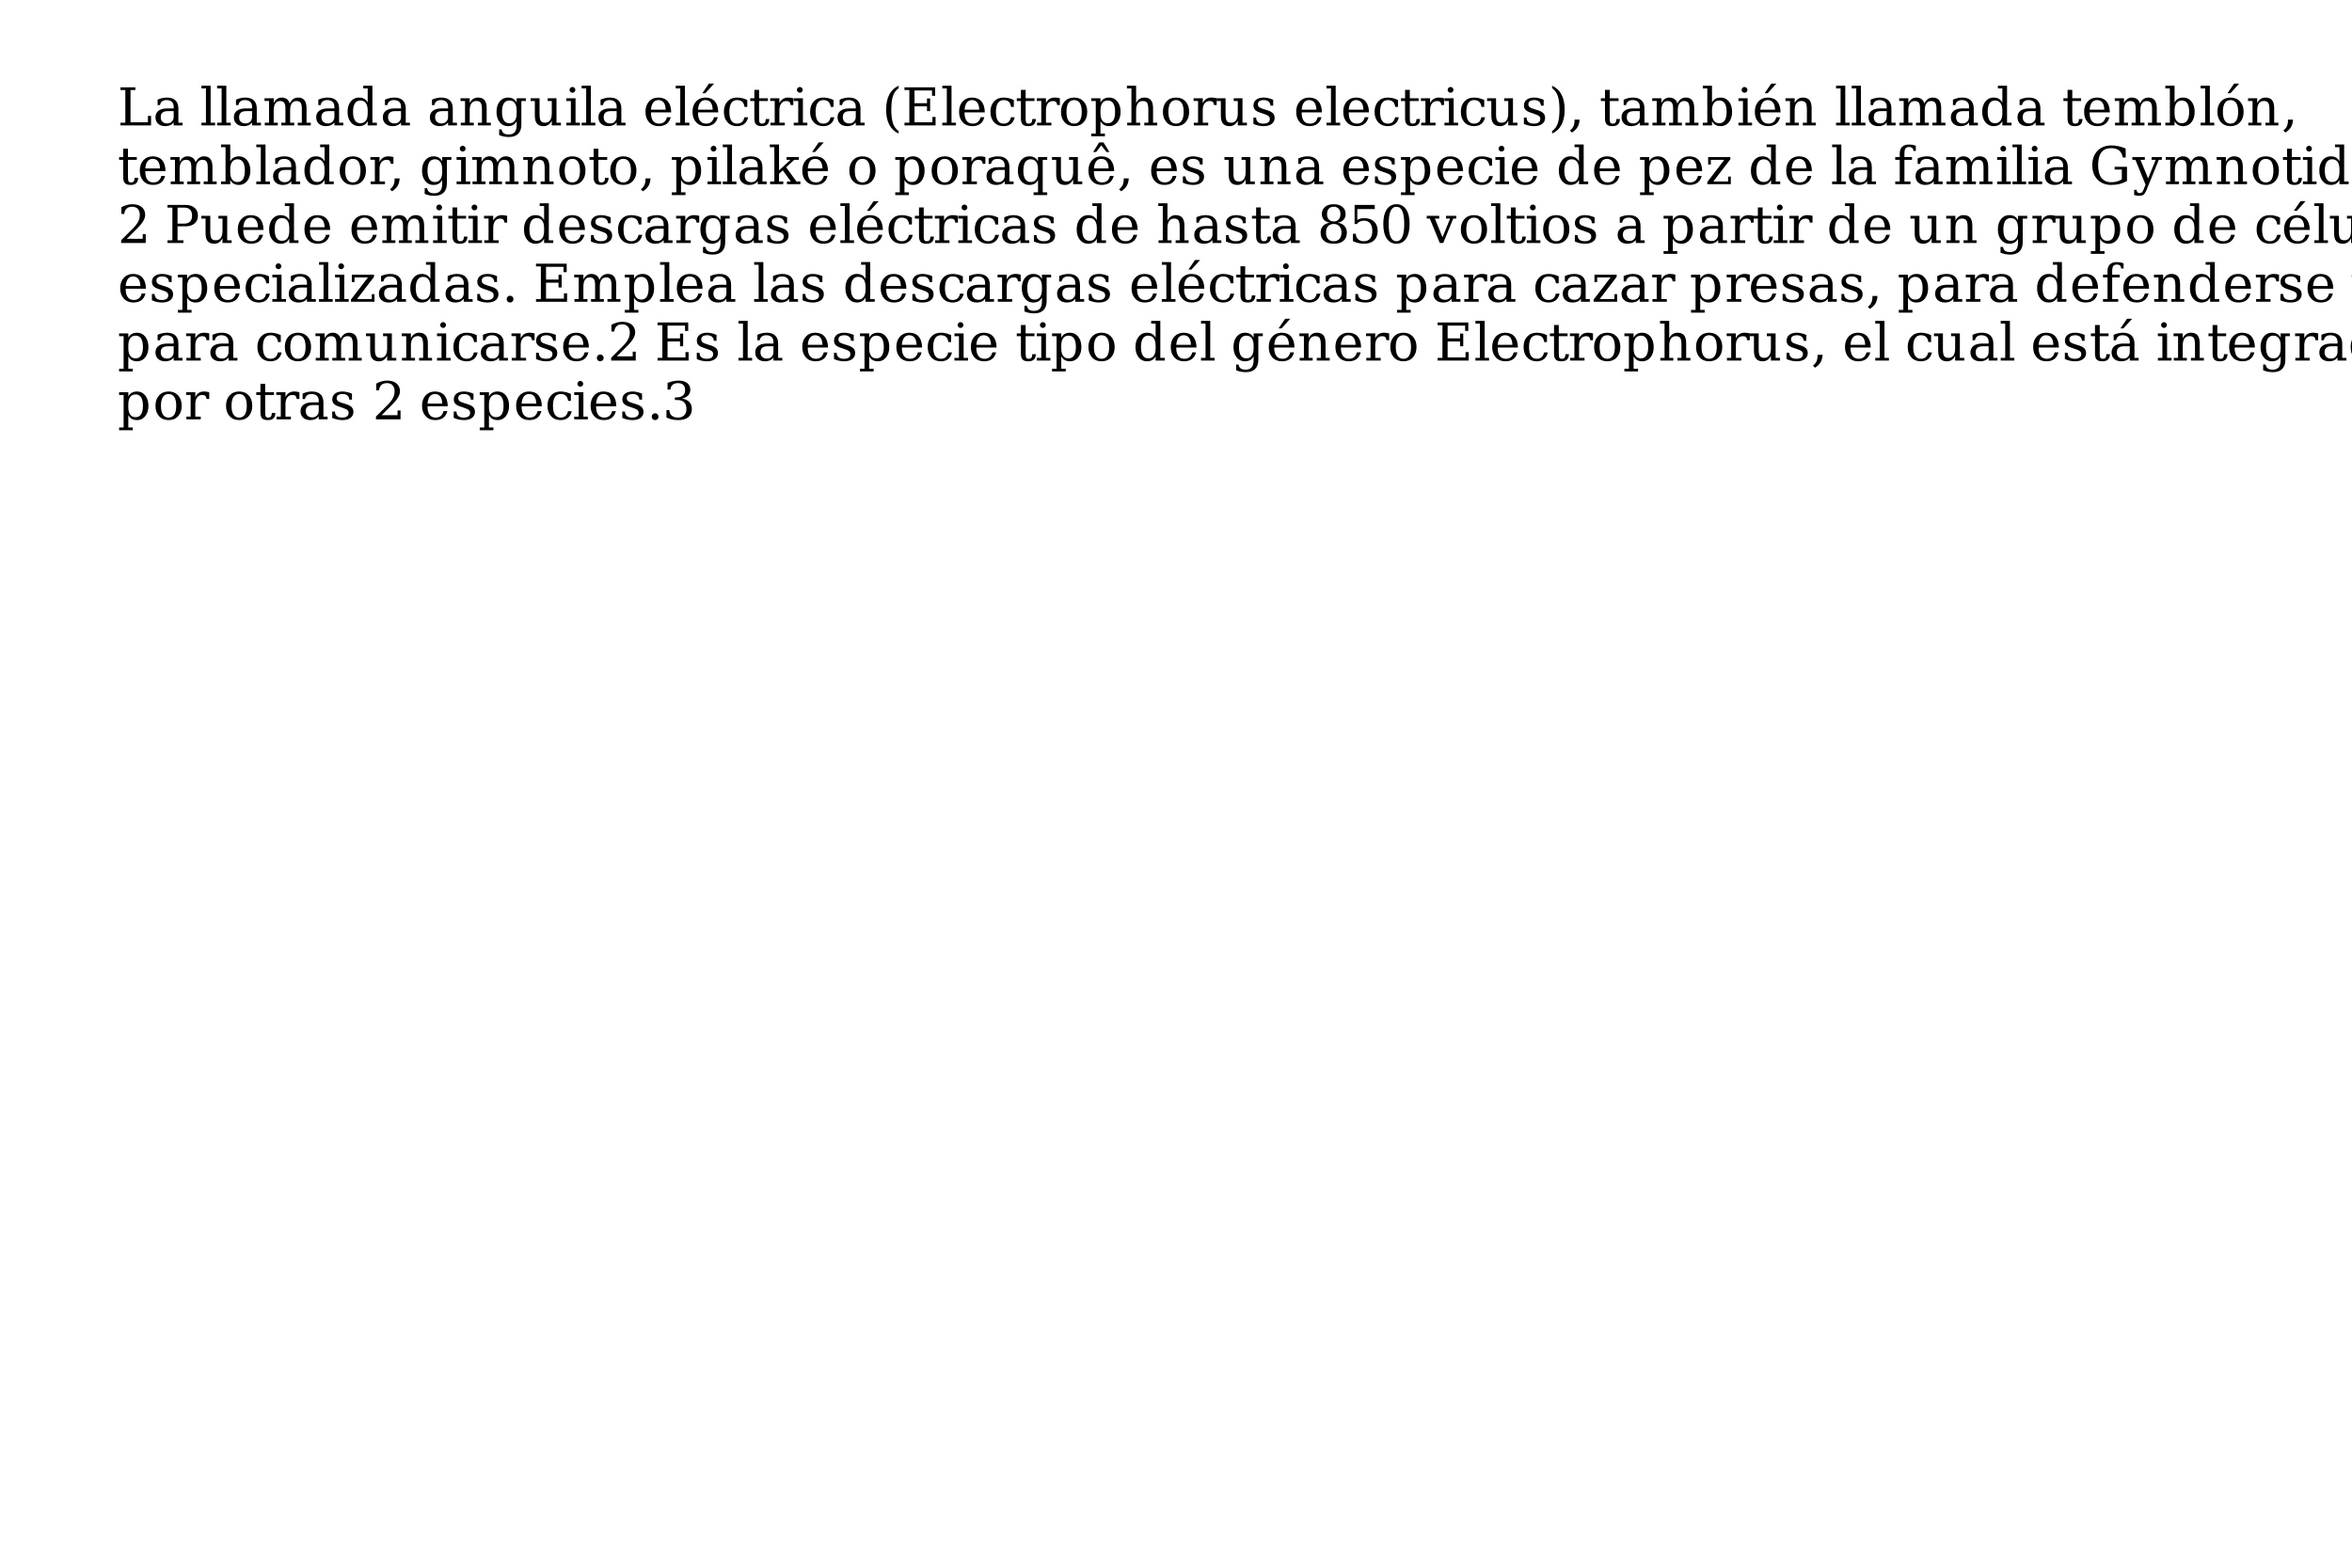 <?xml version="1.0" encoding="UTF-8"?>
<svg xmlns="http://www.w3.org/2000/svg" xmlns:xlink="http://www.w3.org/1999/xlink" width="600pt" height="400pt" viewBox="0 0 600 400" version="1.1">
<defs>
<g>
<symbol overflow="visible" id="glyph0-0">
<path style="stroke:none;" d="M 0.664 2.355 L 0.664 -9.402 L 7.332 -9.402 L 7.332 2.355 Z M 1.414 1.613 L 6.59 1.613 L 6.59 -8.652 L 1.414 -8.652 Z "/>
</symbol>
<symbol overflow="visible" id="glyph0-1">
<path style="stroke:none;" d="M 0.734 0 L 0.734 -0.691 L 1.973 -0.691 L 1.973 -9.023 L 0.734 -9.023 L 0.734 -9.719 L 4.531 -9.719 L 4.531 -9.023 L 3.293 -9.023 L 3.293 -0.801 L 7.734 -0.801 L 7.734 -2.43 L 8.535 -2.43 L 8.535 0 Z "/>
</symbol>
<symbol overflow="visible" id="glyph0-2">
<path style="stroke:none;" d="M 5.305 -2.176 L 5.305 -3.641 L 3.762 -3.641 C 3.168 -3.637 2.723 -3.508 2.434 -3.254 C 2.141 -2.996 1.996 -2.605 2 -2.078 C 1.996 -1.594 2.145 -1.211 2.441 -0.93 C 2.734 -0.645 3.133 -0.504 3.641 -0.508 C 4.133 -0.504 4.535 -0.656 4.844 -0.969 C 5.148 -1.273 5.301 -1.676 5.305 -2.176 Z M 6.504 -4.324 L 6.504 -0.691 L 7.57 -0.691 L 7.57 0 L 5.305 0 L 5.305 -0.75 C 5.039 -0.426 4.734 -0.188 4.387 -0.039 C 4.039 0.113 3.633 0.188 3.172 0.188 C 2.398 0.188 1.789 -0.016 1.34 -0.422 C 0.887 -0.828 0.66 -1.379 0.664 -2.078 C 0.66 -2.793 0.918 -3.348 1.438 -3.742 C 1.953 -4.137 2.684 -4.336 3.625 -4.336 L 5.305 -4.336 L 5.305 -4.812 C 5.301 -5.332 5.141 -5.738 4.824 -6.031 C 4.504 -6.316 4.059 -6.461 3.484 -6.465 C 3.004 -6.461 2.625 -6.352 2.344 -6.137 C 2.062 -5.918 1.887 -5.598 1.816 -5.176 L 1.199 -5.176 L 1.199 -6.574 C 1.613 -6.754 2.016 -6.887 2.41 -6.977 C 2.801 -7.062 3.188 -7.105 3.562 -7.109 C 4.52 -7.105 5.246 -6.867 5.75 -6.395 C 6.25 -5.918 6.504 -5.23 6.504 -4.324 Z "/>
</symbol>
<symbol overflow="visible" id="glyph0-3">
<path style="stroke:none;" d=""/>
</symbol>
<symbol overflow="visible" id="glyph0-4">
<path style="stroke:none;" d="M 2.734 -0.691 L 3.867 -0.691 L 3.867 0 L 0.383 0 L 0.383 -0.691 L 1.535 -0.691 L 1.535 -9.441 L 0.383 -9.441 L 0.383 -10.129 L 2.734 -10.129 Z "/>
</symbol>
<symbol overflow="visible" id="glyph0-5">
<path style="stroke:none;" d="M 6.906 -5.574 C 7.137 -6.078 7.43 -6.461 7.789 -6.723 C 8.145 -6.977 8.562 -7.105 9.043 -7.109 C 9.762 -7.105 10.305 -6.883 10.664 -6.434 C 11.02 -5.984 11.195 -5.305 11.199 -4.402 L 11.199 -0.691 L 12.277 -0.691 L 12.277 0 L 8.957 0 L 8.957 -0.691 L 10 -0.691 L 10 -4.266 C 9.996 -4.969 9.891 -5.469 9.688 -5.773 C 9.477 -6.07 9.133 -6.223 8.652 -6.223 C 8.117 -6.223 7.711 -6.02 7.43 -5.617 C 7.148 -5.211 7.008 -4.625 7.012 -3.855 L 7.012 -0.691 L 8.055 -0.691 L 8.055 0 L 4.773 0 L 4.773 -0.691 L 5.812 -0.691 L 5.812 -4.309 C 5.812 -4.996 5.707 -5.488 5.5 -5.781 C 5.289 -6.074 4.945 -6.223 4.465 -6.223 C 3.93 -6.223 3.52 -6.02 3.242 -5.617 C 2.961 -5.211 2.824 -4.625 2.824 -3.855 L 2.824 -0.691 L 3.867 -0.691 L 3.867 0 L 0.547 0 L 0.547 -0.691 L 1.629 -0.691 L 1.629 -6.238 L 0.48 -6.238 L 0.48 -6.922 L 2.824 -6.922 L 2.824 -5.691 C 3.043 -6.145 3.324 -6.496 3.672 -6.742 C 4.012 -6.984 4.398 -7.105 4.836 -7.109 C 5.371 -7.105 5.82 -6.973 6.184 -6.707 C 6.543 -6.438 6.785 -6.059 6.906 -5.574 Z "/>
</symbol>
<symbol overflow="visible" id="glyph0-6">
<path style="stroke:none;" d="M 7 -0.691 L 8.145 -0.691 L 8.145 0 L 5.801 0 L 5.801 -1.082 C 5.566 -0.645 5.266 -0.324 4.906 -0.121 C 4.539 0.086 4.094 0.188 3.562 0.188 C 2.711 0.188 2.012 -0.148 1.473 -0.824 C 0.93 -1.496 0.66 -2.375 0.664 -3.465 C 0.66 -4.543 0.93 -5.422 1.469 -6.098 C 2.004 -6.77 2.703 -7.105 3.562 -7.109 C 4.094 -7.105 4.539 -7.004 4.906 -6.801 C 5.266 -6.594 5.566 -6.273 5.801 -5.84 L 5.801 -9.441 L 4.668 -9.441 L 4.668 -10.129 L 7 -10.129 Z M 5.801 -3.117 L 5.801 -3.801 C 5.801 -4.629 5.641 -5.262 5.32 -5.703 C 5 -6.137 4.535 -6.355 3.934 -6.359 C 3.312 -6.355 2.848 -6.113 2.535 -5.629 C 2.219 -5.141 2.062 -4.418 2.062 -3.465 C 2.062 -2.504 2.219 -1.781 2.535 -1.293 C 2.848 -0.801 3.312 -0.555 3.934 -0.559 C 4.535 -0.555 5 -0.773 5.32 -1.211 C 5.641 -1.645 5.801 -2.281 5.801 -3.117 Z "/>
</symbol>
<symbol overflow="visible" id="glyph0-7">
<path style="stroke:none;" d="M 0.547 0 L 0.547 -0.691 L 1.629 -0.691 L 1.629 -6.223 L 0.48 -6.223 L 0.48 -6.922 L 2.824 -6.922 L 2.824 -5.691 C 3.043 -6.156 3.328 -6.512 3.688 -6.75 C 4.039 -6.988 4.453 -7.105 4.922 -7.109 C 5.684 -7.105 6.242 -6.887 6.605 -6.449 C 6.965 -6.008 7.148 -5.324 7.148 -4.402 L 7.148 -0.691 L 8.215 -0.691 L 8.215 0 L 4.91 0 L 4.91 -0.691 L 5.945 -0.691 L 5.945 -4.023 C 5.941 -4.867 5.836 -5.449 5.633 -5.766 C 5.422 -6.078 5.055 -6.234 4.531 -6.238 C 3.973 -6.234 3.551 -6.031 3.262 -5.629 C 2.969 -5.219 2.824 -4.629 2.824 -3.855 L 2.824 -0.691 L 3.867 -0.691 L 3.867 0 Z "/>
</symbol>
<symbol overflow="visible" id="glyph0-8">
<path style="stroke:none;" d="M 7 -6.223 L 7 -0.148 C 6.996 0.844 6.723 1.605 6.18 2.148 C 5.629 2.688 4.848 2.957 3.84 2.961 C 3.379 2.957 2.945 2.918 2.531 2.836 C 2.113 2.754 1.715 2.629 1.336 2.469 L 1.336 1.016 L 1.961 1.016 C 2.035 1.461 2.219 1.793 2.512 2.004 C 2.801 2.211 3.219 2.312 3.762 2.316 C 4.465 2.312 4.98 2.113 5.309 1.719 C 5.637 1.32 5.801 0.703 5.801 -0.148 L 5.801 -1.082 C 5.566 -0.645 5.266 -0.324 4.906 -0.121 C 4.539 0.086 4.094 0.188 3.562 0.188 C 2.711 0.188 2.012 -0.148 1.473 -0.824 C 0.93 -1.496 0.66 -2.375 0.664 -3.465 C 0.66 -4.543 0.93 -5.422 1.469 -6.098 C 2.004 -6.77 2.703 -7.105 3.562 -7.109 C 4.094 -7.105 4.539 -7.004 4.906 -6.801 C 5.266 -6.594 5.566 -6.273 5.801 -5.84 L 5.801 -6.922 L 8.145 -6.922 L 8.145 -6.223 Z M 5.801 -3.801 C 5.801 -4.629 5.641 -5.262 5.32 -5.703 C 5 -6.137 4.535 -6.355 3.934 -6.359 C 3.312 -6.355 2.848 -6.113 2.535 -5.629 C 2.219 -5.141 2.062 -4.418 2.062 -3.465 C 2.062 -2.504 2.219 -1.781 2.535 -1.293 C 2.848 -0.801 3.312 -0.555 3.934 -0.559 C 4.535 -0.555 5 -0.773 5.32 -1.211 C 5.641 -1.645 5.801 -2.281 5.801 -3.117 Z "/>
</symbol>
<symbol overflow="visible" id="glyph0-9">
<path style="stroke:none;" d="M 4.719 -6.922 L 6.961 -6.922 L 6.961 -0.691 L 8.094 -0.691 L 8.094 0 L 5.762 0 L 5.762 -1.223 C 5.535 -0.762 5.25 -0.41 4.902 -0.172 C 4.547 0.07 4.141 0.188 3.68 0.188 C 2.91 0.188 2.344 -0.027 1.98 -0.465 C 1.617 -0.898 1.434 -1.586 1.438 -2.52 L 1.438 -6.223 L 0.359 -6.223 L 0.359 -6.922 L 2.645 -6.922 L 2.645 -2.891 C 2.641 -2.047 2.746 -1.473 2.953 -1.16 C 3.156 -0.848 3.523 -0.691 4.055 -0.691 C 4.609 -0.691 5.031 -0.895 5.324 -1.301 C 5.613 -1.707 5.758 -2.297 5.762 -3.078 L 5.762 -6.223 L 4.719 -6.223 Z "/>
</symbol>
<symbol overflow="visible" id="glyph0-10">
<path style="stroke:none;" d="M 1.297 -9.07 C 1.293 -9.266 1.367 -9.438 1.512 -9.59 C 1.656 -9.734 1.832 -9.809 2.039 -9.812 C 2.234 -9.809 2.406 -9.734 2.555 -9.59 C 2.699 -9.438 2.77 -9.266 2.773 -9.07 C 2.77 -8.863 2.699 -8.688 2.559 -8.547 C 2.414 -8.402 2.242 -8.332 2.039 -8.332 C 1.832 -8.332 1.656 -8.402 1.512 -8.547 C 1.367 -8.688 1.293 -8.863 1.297 -9.07 Z M 2.824 -0.691 L 3.957 -0.691 L 3.957 0 L 0.48 0 L 0.48 -0.691 L 1.629 -0.691 L 1.629 -6.223 L 0.48 -6.223 L 0.48 -6.922 L 2.824 -6.922 Z "/>
</symbol>
<symbol overflow="visible" id="glyph0-11">
<path style="stroke:none;" d="M 7.227 -3.332 L 2.062 -3.332 L 2.062 -3.281 C 2.062 -2.348 2.238 -1.641 2.59 -1.168 C 2.941 -0.691 3.461 -0.457 4.148 -0.457 C 4.672 -0.457 5.102 -0.594 5.438 -0.867 C 5.773 -1.141 6.008 -1.551 6.145 -2.098 L 7.109 -2.098 C 6.914 -1.336 6.562 -0.762 6.051 -0.383 C 5.535 0 4.859 0.188 4.023 0.188 C 3.012 0.188 2.199 -0.145 1.586 -0.809 C 0.969 -1.473 0.66 -2.355 0.664 -3.465 C 0.66 -4.555 0.961 -5.438 1.566 -6.105 C 2.168 -6.773 2.961 -7.105 3.945 -7.109 C 4.988 -7.105 5.793 -6.785 6.355 -6.141 C 6.914 -5.496 7.203 -4.559 7.227 -3.332 Z M 5.812 -4.023 C 5.785 -4.828 5.613 -5.438 5.301 -5.848 C 4.984 -6.258 4.531 -6.461 3.945 -6.465 C 3.391 -6.461 2.957 -6.254 2.641 -5.844 C 2.324 -5.43 2.133 -4.824 2.062 -4.023 Z "/>
</symbol>
<symbol overflow="visible" id="glyph0-12">
<path style="stroke:none;" d="M 7.227 -3.332 L 2.062 -3.332 L 2.062 -3.281 C 2.062 -2.348 2.238 -1.641 2.59 -1.168 C 2.941 -0.691 3.461 -0.457 4.148 -0.457 C 4.672 -0.457 5.102 -0.594 5.438 -0.867 C 5.773 -1.141 6.008 -1.551 6.145 -2.098 L 7.109 -2.098 C 6.914 -1.336 6.562 -0.762 6.051 -0.383 C 5.535 0 4.859 0.188 4.023 0.188 C 3.012 0.188 2.199 -0.145 1.586 -0.809 C 0.969 -1.473 0.66 -2.355 0.664 -3.465 C 0.66 -4.555 0.961 -5.438 1.566 -6.105 C 2.168 -6.773 2.961 -7.105 3.945 -7.109 C 4.988 -7.105 5.793 -6.785 6.355 -6.141 C 6.914 -5.496 7.203 -4.559 7.227 -3.332 Z M 5.812 -4.023 C 5.785 -4.828 5.613 -5.438 5.301 -5.848 C 4.984 -6.258 4.531 -6.461 3.945 -6.465 C 3.391 -6.461 2.957 -6.254 2.641 -5.844 C 2.324 -5.43 2.133 -4.824 2.062 -4.023 Z M 4.852 -10.664 L 6.145 -10.664 L 3.934 -8.215 L 3.172 -8.215 Z "/>
</symbol>
<symbol overflow="visible" id="glyph0-13">
<path style="stroke:none;" d="M 6.855 -2.078 C 6.684 -1.336 6.355 -0.773 5.879 -0.391 C 5.395 -0.004 4.773 0.188 4.012 0.188 C 3 0.188 2.191 -0.145 1.582 -0.809 C 0.969 -1.473 0.66 -2.355 0.664 -3.465 C 0.66 -4.566 0.969 -5.453 1.582 -6.117 C 2.191 -6.777 3 -7.105 4.012 -7.109 C 4.445 -7.105 4.879 -7.055 5.316 -6.957 C 5.746 -6.852 6.184 -6.699 6.629 -6.492 L 6.629 -4.719 L 5.93 -4.719 C 5.836 -5.324 5.637 -5.77 5.332 -6.047 C 5.027 -6.324 4.59 -6.461 4.023 -6.465 C 3.375 -6.461 2.887 -6.211 2.559 -5.711 C 2.227 -5.207 2.062 -4.457 2.062 -3.465 C 2.062 -2.461 2.227 -1.711 2.555 -1.211 C 2.883 -0.707 3.371 -0.457 4.023 -0.457 C 4.535 -0.457 4.945 -0.59 5.258 -0.859 C 5.562 -1.125 5.773 -1.531 5.891 -2.078 Z "/>
</symbol>
<symbol overflow="visible" id="glyph0-14">
<path style="stroke:none;" d="M 1.438 -6.223 L 0.383 -6.223 L 0.383 -6.922 L 1.438 -6.922 L 1.438 -9.07 L 2.645 -9.07 L 2.645 -6.922 L 4.895 -6.922 L 4.895 -6.223 L 2.645 -6.223 L 2.645 -1.828 C 2.641 -1.242 2.699 -0.867 2.812 -0.703 C 2.922 -0.539 3.129 -0.457 3.438 -0.457 C 3.746 -0.457 3.973 -0.547 4.121 -0.73 C 4.262 -0.914 4.34 -1.215 4.348 -1.629 L 5.254 -1.629 C 5.219 -0.996 5.047 -0.535 4.738 -0.246 C 4.43 0.043 3.961 0.188 3.332 0.188 C 2.641 0.188 2.152 0.035 1.867 -0.27 C 1.578 -0.574 1.434 -1.094 1.438 -1.828 Z "/>
</symbol>
<symbol overflow="visible" id="glyph0-15">
<path style="stroke:none;" d="M 6.375 -6.934 L 6.375 -5.203 L 5.684 -5.203 C 5.66 -5.543 5.562 -5.797 5.398 -5.969 C 5.227 -6.137 4.98 -6.223 4.656 -6.223 C 4.062 -6.223 3.609 -6.016 3.297 -5.609 C 2.98 -5.199 2.824 -4.617 2.824 -3.855 L 2.824 -0.691 L 4.211 -0.691 L 4.211 0 L 0.547 0 L 0.547 -0.691 L 1.629 -0.691 L 1.629 -6.238 L 0.48 -6.238 L 0.48 -6.922 L 2.824 -6.922 L 2.824 -5.691 C 3.059 -6.168 3.359 -6.527 3.73 -6.762 C 4.098 -6.992 4.547 -7.105 5.078 -7.109 C 5.27 -7.105 5.473 -7.09 5.691 -7.062 C 5.902 -7.031 6.133 -6.988 6.375 -6.934 Z "/>
</symbol>
<symbol overflow="visible" id="glyph0-16">
<path style="stroke:none;" d="M 4.25 2.078 C 3.191 1.602 2.395 0.855 1.859 -0.172 C 1.32 -1.195 1.055 -2.48 1.055 -4.023 C 1.055 -5.566 1.32 -6.852 1.859 -7.879 C 2.395 -8.906 3.191 -9.656 4.25 -10.129 L 4.25 -9.492 C 3.578 -9.031 3.102 -8.383 2.812 -7.547 C 2.52 -6.711 2.371 -5.535 2.375 -4.023 C 2.371 -2.512 2.52 -1.34 2.812 -0.504 C 3.102 0.332 3.578 0.977 4.25 1.438 Z "/>
</symbol>
<symbol overflow="visible" id="glyph0-17">
<path style="stroke:none;" d="M 0.734 0 L 0.734 -0.691 L 1.973 -0.691 L 1.973 -9.023 L 0.734 -9.023 L 0.734 -9.719 L 8.562 -9.719 L 8.562 -7.559 L 7.762 -7.559 L 7.762 -8.918 L 3.293 -8.918 L 3.293 -5.664 L 6.477 -5.664 L 6.477 -6.883 L 7.277 -6.883 L 7.277 -3.652 L 6.477 -3.652 L 6.477 -4.871 L 3.293 -4.871 L 3.293 -0.801 L 7.863 -0.801 L 7.863 -2.16 L 8.664 -2.16 L 8.664 0 Z "/>
</symbol>
<symbol overflow="visible" id="glyph0-18">
<path style="stroke:none;" d="M 4.012 -0.457 C 4.648 -0.457 5.133 -0.711 5.465 -1.219 C 5.789 -1.727 5.953 -2.473 5.957 -3.465 C 5.953 -4.449 5.789 -5.199 5.465 -5.707 C 5.133 -6.211 4.648 -6.461 4.012 -6.465 C 3.367 -6.461 2.883 -6.211 2.555 -5.707 C 2.227 -5.199 2.062 -4.449 2.062 -3.465 C 2.062 -2.473 2.227 -1.727 2.559 -1.219 C 2.887 -0.711 3.371 -0.457 4.012 -0.457 Z M 4.012 0.188 C 3 0.188 2.191 -0.145 1.582 -0.809 C 0.969 -1.473 0.66 -2.355 0.664 -3.465 C 0.66 -4.562 0.965 -5.445 1.578 -6.113 C 2.184 -6.773 2.996 -7.105 4.012 -7.109 C 5.02 -7.105 5.828 -6.773 6.441 -6.113 C 7.047 -5.445 7.352 -4.562 7.355 -3.465 C 7.352 -2.355 7.047 -1.473 6.441 -0.809 C 5.828 -0.145 5.02 0.188 4.012 0.188 Z "/>
</symbol>
<symbol overflow="visible" id="glyph0-19">
<path style="stroke:none;" d="M 2.734 -3.801 L 2.734 -3.117 C 2.73 -2.281 2.891 -1.645 3.211 -1.211 C 3.531 -0.773 3.992 -0.555 4.602 -0.559 C 5.211 -0.555 5.676 -0.801 5.992 -1.293 C 6.305 -1.781 6.461 -2.504 6.465 -3.465 C 6.461 -4.418 6.305 -5.141 5.992 -5.629 C 5.676 -6.113 5.211 -6.355 4.602 -6.359 C 3.992 -6.355 3.531 -6.137 3.211 -5.703 C 2.891 -5.262 2.73 -4.629 2.734 -3.801 Z M 1.535 -6.223 L 0.383 -6.223 L 0.383 -6.922 L 2.734 -6.922 L 2.734 -5.84 C 2.965 -6.273 3.262 -6.594 3.629 -6.801 C 3.988 -7.004 4.438 -7.105 4.973 -7.109 C 5.82 -7.105 6.516 -6.77 7.055 -6.098 C 7.594 -5.422 7.863 -4.543 7.863 -3.465 C 7.863 -2.375 7.594 -1.496 7.055 -0.824 C 6.516 -0.148 5.82 0.188 4.973 0.188 C 4.438 0.188 3.988 0.086 3.629 -0.121 C 3.262 -0.324 2.965 -0.645 2.734 -1.082 L 2.734 2.078 L 3.867 2.078 L 3.867 2.773 L 0.383 2.773 L 0.383 2.078 L 1.535 2.078 Z "/>
</symbol>
<symbol overflow="visible" id="glyph0-20">
<path style="stroke:none;" d="M 0.547 0 L 0.547 -0.691 L 1.629 -0.691 L 1.629 -9.441 L 0.48 -9.441 L 0.48 -10.129 L 2.824 -10.129 L 2.824 -5.691 C 3.043 -6.156 3.328 -6.512 3.688 -6.75 C 4.039 -6.988 4.453 -7.105 4.922 -7.109 C 5.684 -7.105 6.242 -6.887 6.605 -6.449 C 6.965 -6.008 7.148 -5.324 7.148 -4.402 L 7.148 -0.691 L 8.215 -0.691 L 8.215 0 L 4.91 0 L 4.91 -0.691 L 5.945 -0.691 L 5.945 -4.023 C 5.941 -4.867 5.836 -5.445 5.633 -5.758 C 5.422 -6.066 5.055 -6.223 4.531 -6.223 C 3.973 -6.223 3.551 -6.02 3.262 -5.617 C 2.969 -5.211 2.824 -4.625 2.824 -3.855 L 2.824 -0.691 L 3.867 -0.691 L 3.867 0 Z "/>
</symbol>
<symbol overflow="visible" id="glyph0-21">
<path style="stroke:none;" d="M 0.75 -0.383 L 0.75 -2 L 1.438 -2 C 1.453 -1.477 1.617 -1.09 1.922 -0.84 C 2.227 -0.582 2.68 -0.457 3.281 -0.457 C 3.82 -0.457 4.23 -0.555 4.512 -0.758 C 4.793 -0.957 4.934 -1.254 4.934 -1.641 C 4.934 -1.945 4.828 -2.188 4.625 -2.375 C 4.414 -2.559 3.98 -2.762 3.32 -2.977 L 2.453 -3.27 C 1.855 -3.457 1.426 -3.695 1.16 -3.984 C 0.895 -4.27 0.762 -4.633 0.762 -5.078 C 0.762 -5.707 0.992 -6.203 1.457 -6.566 C 1.922 -6.926 2.566 -7.105 3.387 -7.109 C 3.75 -7.105 4.133 -7.059 4.539 -6.965 C 4.941 -6.867 5.359 -6.73 5.789 -6.551 L 5.789 -5.039 L 5.098 -5.039 C 5.078 -5.484 4.922 -5.832 4.629 -6.086 C 4.332 -6.336 3.93 -6.461 3.426 -6.465 C 2.918 -6.461 2.535 -6.371 2.281 -6.195 C 2.02 -6.016 1.891 -5.75 1.895 -5.398 C 1.891 -5.102 1.988 -4.867 2.188 -4.695 C 2.379 -4.516 2.77 -4.34 3.359 -4.16 L 4.309 -3.867 C 4.961 -3.664 5.434 -3.406 5.727 -3.102 C 6.012 -2.793 6.156 -2.402 6.16 -1.922 C 6.156 -1.266 5.906 -0.75 5.406 -0.375 C 4.902 0 4.211 0.188 3.332 0.188 C 2.883 0.188 2.445 0.137 2.023 0.043 C 1.594 -0.051 1.172 -0.188 0.75 -0.383 Z "/>
</symbol>
<symbol overflow="visible" id="glyph0-22">
<path style="stroke:none;" d="M 0.945 2.078 L 0.945 1.438 C 1.609 0.977 2.09 0.332 2.383 -0.504 C 2.676 -1.34 2.824 -2.512 2.824 -4.023 C 2.824 -5.535 2.676 -6.711 2.383 -7.547 C 2.09 -8.383 1.609 -9.031 0.945 -9.492 L 0.945 -10.129 C 2 -9.656 2.801 -8.906 3.34 -7.879 C 3.879 -6.852 4.148 -5.566 4.148 -4.023 C 4.148 -2.48 3.879 -1.195 3.34 -0.172 C 2.801 0.855 2 1.602 0.945 2.078 Z "/>
</symbol>
<symbol overflow="visible" id="glyph0-23">
<path style="stroke:none;" d="M 0.48 1.297 C 0.887 0.992 1.184 0.641 1.379 0.238 C 1.566 -0.168 1.664 -0.656 1.668 -1.238 L 1.668 -1.477 L 2.949 -1.477 C 2.91 -0.734 2.738 -0.098 2.426 0.434 C 2.109 0.965 1.633 1.426 1.004 1.816 Z "/>
</symbol>
<symbol overflow="visible" id="glyph0-24">
<path style="stroke:none;" d="M 1.535 -0.691 L 1.535 -9.441 L 0.383 -9.441 L 0.383 -10.129 L 2.734 -10.129 L 2.734 -5.84 C 2.965 -6.273 3.262 -6.594 3.629 -6.801 C 3.988 -7.004 4.438 -7.105 4.973 -7.109 C 5.82 -7.105 6.516 -6.77 7.055 -6.098 C 7.594 -5.422 7.863 -4.543 7.863 -3.465 C 7.863 -2.375 7.594 -1.496 7.055 -0.824 C 6.516 -0.148 5.82 0.188 4.973 0.188 C 4.438 0.188 3.988 0.086 3.629 -0.121 C 3.262 -0.324 2.965 -0.645 2.734 -1.082 L 2.734 0 L 0.383 0 L 0.383 -0.691 Z M 2.734 -3.117 C 2.73 -2.281 2.891 -1.645 3.211 -1.211 C 3.531 -0.773 3.992 -0.555 4.602 -0.559 C 5.211 -0.555 5.676 -0.801 5.992 -1.293 C 6.305 -1.781 6.461 -2.504 6.465 -3.465 C 6.461 -4.418 6.305 -5.141 5.992 -5.629 C 5.676 -6.113 5.211 -6.355 4.602 -6.359 C 3.992 -6.355 3.531 -6.137 3.211 -5.703 C 2.891 -5.262 2.73 -4.629 2.734 -3.801 Z "/>
</symbol>
<symbol overflow="visible" id="glyph0-25">
<path style="stroke:none;" d="M 4.012 -0.457 C 4.648 -0.457 5.133 -0.711 5.465 -1.219 C 5.789 -1.727 5.953 -2.473 5.957 -3.465 C 5.953 -4.449 5.789 -5.199 5.465 -5.707 C 5.133 -6.211 4.648 -6.461 4.012 -6.465 C 3.367 -6.461 2.883 -6.211 2.555 -5.707 C 2.227 -5.199 2.062 -4.449 2.062 -3.465 C 2.062 -2.473 2.227 -1.727 2.559 -1.219 C 2.887 -0.711 3.371 -0.457 4.012 -0.457 Z M 4.012 0.188 C 3 0.188 2.191 -0.145 1.582 -0.809 C 0.969 -1.473 0.66 -2.355 0.664 -3.465 C 0.66 -4.562 0.965 -5.445 1.578 -6.113 C 2.184 -6.773 2.996 -7.105 4.012 -7.109 C 5.02 -7.105 5.828 -6.773 6.441 -6.113 C 7.047 -5.445 7.352 -4.562 7.355 -3.465 C 7.352 -2.355 7.047 -1.473 6.441 -0.809 C 5.828 -0.145 5.02 0.188 4.012 0.188 Z M 4.914 -10.664 L 6.211 -10.664 L 3.996 -8.215 L 3.234 -8.215 Z "/>
</symbol>
<symbol overflow="visible" id="glyph0-26">
<path style="stroke:none;" d="M 3.816 0 L 0.457 0 L 0.457 -0.691 L 1.535 -0.691 L 1.535 -9.441 L 0.383 -9.441 L 0.383 -10.129 L 2.734 -10.129 L 2.734 -3.535 L 5.652 -6.223 L 4.656 -6.223 L 4.656 -6.922 L 7.785 -6.922 L 7.785 -6.223 L 6.602 -6.223 L 4.543 -4.324 L 7.176 -0.691 L 8.172 -0.691 L 8.172 0 L 4.758 0 L 4.758 -0.691 L 5.75 -0.691 L 3.68 -3.535 L 2.734 -2.656 L 2.734 -0.691 L 3.816 -0.691 Z "/>
</symbol>
<symbol overflow="visible" id="glyph0-27">
<path style="stroke:none;" d="M 7 -6.223 L 7 2.078 L 8.145 2.078 L 8.145 2.773 L 4.668 2.773 L 4.668 2.078 L 5.801 2.078 L 5.801 -1.082 C 5.566 -0.645 5.266 -0.324 4.906 -0.121 C 4.539 0.086 4.094 0.188 3.562 0.188 C 2.711 0.188 2.012 -0.148 1.473 -0.824 C 0.93 -1.496 0.66 -2.375 0.664 -3.465 C 0.66 -4.543 0.93 -5.422 1.469 -6.098 C 2.004 -6.77 2.703 -7.105 3.562 -7.109 C 4.094 -7.105 4.539 -7.004 4.906 -6.801 C 5.266 -6.594 5.566 -6.273 5.801 -5.84 L 5.801 -6.922 L 8.145 -6.922 L 8.145 -6.223 Z M 5.801 -3.801 C 5.801 -4.629 5.641 -5.262 5.32 -5.703 C 5 -6.137 4.535 -6.355 3.934 -6.359 C 3.312 -6.355 2.848 -6.113 2.535 -5.629 C 2.219 -5.141 2.062 -4.418 2.062 -3.465 C 2.062 -2.504 2.219 -1.781 2.535 -1.293 C 2.848 -0.801 3.312 -0.555 3.934 -0.559 C 4.535 -0.555 5 -0.773 5.32 -1.211 C 5.641 -1.645 5.801 -2.281 5.801 -3.117 Z "/>
</symbol>
<symbol overflow="visible" id="glyph0-28">
<path style="stroke:none;" d="M 7.227 -3.332 L 2.062 -3.332 L 2.062 -3.281 C 2.062 -2.348 2.238 -1.641 2.59 -1.168 C 2.941 -0.691 3.461 -0.457 4.148 -0.457 C 4.672 -0.457 5.102 -0.594 5.438 -0.867 C 5.773 -1.141 6.008 -1.551 6.145 -2.098 L 7.109 -2.098 C 6.914 -1.336 6.562 -0.762 6.051 -0.383 C 5.535 0 4.859 0.188 4.023 0.188 C 3.012 0.188 2.199 -0.145 1.586 -0.809 C 0.969 -1.473 0.66 -2.355 0.664 -3.465 C 0.66 -4.555 0.961 -5.438 1.566 -6.105 C 2.168 -6.773 2.961 -7.105 3.945 -7.109 C 4.988 -7.105 5.793 -6.785 6.355 -6.141 C 6.914 -5.496 7.203 -4.559 7.227 -3.332 Z M 5.812 -4.023 C 5.785 -4.828 5.613 -5.438 5.301 -5.848 C 4.984 -6.258 4.531 -6.461 3.945 -6.465 C 3.391 -6.461 2.957 -6.254 2.641 -5.844 C 2.324 -5.43 2.133 -4.824 2.062 -4.023 Z M 3.398 -10.664 L 4.492 -10.664 L 6.023 -8.215 L 5.266 -8.215 L 3.945 -9.91 L 2.625 -8.215 L 1.867 -8.215 Z "/>
</symbol>
<symbol overflow="visible" id="glyph0-29">
<path style="stroke:none;" d="M 0.535 0 L 0.535 -0.559 L 4.871 -6.223 L 1.438 -6.223 L 1.438 -5.027 L 0.75 -5.027 L 0.75 -6.922 L 6.414 -6.922 L 6.414 -6.359 L 2.078 -0.691 L 5.84 -0.691 L 5.84 -1.945 L 6.535 -1.945 L 6.535 0 Z "/>
</symbol>
<symbol overflow="visible" id="glyph0-30">
<path style="stroke:none;" d="M 5.734 -8.496 L 5.105 -8.496 C 5.098 -8.82 5.008 -9.066 4.828 -9.238 C 4.648 -9.406 4.387 -9.492 4.043 -9.492 C 3.594 -9.492 3.277 -9.367 3.098 -9.125 C 2.914 -8.875 2.824 -8.438 2.824 -7.812 L 2.824 -6.922 L 4.758 -6.922 L 4.758 -6.223 L 2.824 -6.223 L 2.824 -0.691 L 4.363 -0.691 L 4.363 0 L 0.48 0 L 0.48 -0.691 L 1.629 -0.691 L 1.629 -6.223 L 0.48 -6.223 L 0.48 -6.922 L 1.629 -6.922 L 1.629 -7.785 C 1.629 -8.555 1.828 -9.137 2.23 -9.535 C 2.629 -9.926 3.219 -10.125 3.996 -10.129 C 4.285 -10.125 4.574 -10.098 4.867 -10.051 C 5.156 -9.996 5.445 -9.918 5.734 -9.812 Z "/>
</symbol>
<symbol overflow="visible" id="glyph0-31">
<path style="stroke:none;" d="M 8.535 -6.816 C 8.383 -7.625 8.066 -8.227 7.586 -8.617 C 7.102 -9.004 6.43 -9.199 5.574 -9.199 C 4.449 -9.199 3.613 -8.836 3.066 -8.117 C 2.512 -7.395 2.238 -6.309 2.238 -4.852 C 2.238 -3.422 2.52 -2.34 3.09 -1.605 C 3.656 -0.871 4.492 -0.504 5.598 -0.508 C 6.086 -0.504 6.555 -0.562 7.004 -0.688 C 7.449 -0.805 7.875 -0.988 8.281 -1.238 L 8.281 -3.742 L 6.453 -3.742 L 6.453 -4.441 L 9.602 -4.441 L 9.602 -0.812 C 9.023 -0.477 8.402 -0.227 7.738 -0.062 C 7.07 0.105 6.355 0.188 5.598 0.188 C 4.129 0.188 2.957 -0.27 2.074 -1.188 C 1.191 -2.105 0.75 -3.328 0.75 -4.852 C 0.75 -6.387 1.191 -7.609 2.078 -8.523 C 2.961 -9.434 4.152 -9.891 5.652 -9.895 C 6.203 -9.891 6.777 -9.828 7.371 -9.703 C 7.965 -9.574 8.594 -9.379 9.266 -9.121 L 9.266 -6.816 Z "/>
</symbol>
<symbol overflow="visible" id="glyph0-32">
<path style="stroke:none;" d="M 2.879 1.27 L 3.332 0.117 L 0.75 -6.223 L -0.039 -6.223 L -0.039 -6.922 L 3.145 -6.922 L 3.145 -6.223 L 2.039 -6.223 L 3.984 -1.465 L 5.93 -6.223 L 4.895 -6.223 L 4.895 -6.922 L 7.492 -6.922 L 7.492 -6.223 L 6.719 -6.223 L 3.547 1.562 C 3.328 2.098 3.09 2.465 2.824 2.664 C 2.559 2.859 2.184 2.957 1.707 2.961 C 1.496 2.957 1.285 2.941 1.074 2.91 C 0.855 2.875 0.641 2.824 0.43 2.762 L 0.43 1.438 L 1.043 1.438 C 1.066 1.73 1.141 1.945 1.266 2.074 C 1.391 2.199 1.582 2.262 1.844 2.266 C 2.078 2.262 2.27 2.195 2.418 2.066 C 2.562 1.93 2.715 1.664 2.879 1.27 Z "/>
</symbol>
<symbol overflow="visible" id="glyph0-33">
<path style="stroke:none;" d="M 1.258 -0.676 C 1.254 -0.918 1.336 -1.125 1.504 -1.297 C 1.664 -1.461 1.871 -1.547 2.121 -1.551 C 2.359 -1.547 2.562 -1.461 2.734 -1.297 C 2.902 -1.125 2.988 -0.918 2.988 -0.676 C 2.988 -0.434 2.902 -0.23 2.734 -0.066 C 2.562 0.105 2.359 0.188 2.121 0.188 C 1.871 0.188 1.664 0.105 1.504 -0.062 C 1.336 -0.227 1.254 -0.43 1.258 -0.676 Z "/>
</symbol>
<symbol overflow="visible" id="glyph0-34">
<path style="stroke:none;" d="M 0.586 -4.082 L 3.918 -4.082 L 3.918 -3.066 L 0.586 -3.066 Z "/>
</symbol>
<symbol overflow="visible" id="glyph0-35">
<path style="stroke:none;" d="M 1.707 -7.402 L 0.977 -7.402 L 0.977 -9.133 C 1.438 -9.379 1.906 -9.566 2.379 -9.699 C 2.848 -9.824 3.309 -9.891 3.762 -9.895 C 4.773 -9.891 5.57 -9.645 6.16 -9.16 C 6.742 -8.668 7.035 -8.004 7.039 -7.16 C 7.035 -6.207 6.371 -5.07 5.047 -3.75 C 4.938 -3.648 4.859 -3.57 4.812 -3.523 L 2.355 -1.066 L 6.414 -1.066 L 6.414 -2.266 L 7.176 -2.266 L 7.176 0 L 0.906 0 L 0.906 -0.711 L 3.855 -3.652 C 4.504 -4.301 4.965 -4.898 5.246 -5.445 C 5.52 -5.984 5.66 -6.559 5.664 -7.16 C 5.66 -7.816 5.488 -8.328 5.152 -8.695 C 4.809 -9.062 4.34 -9.246 3.742 -9.25 C 3.121 -9.246 2.641 -9.094 2.305 -8.789 C 1.961 -8.48 1.762 -8.016 1.707 -7.402 Z "/>
</symbol>
<symbol overflow="visible" id="glyph0-36">
<path style="stroke:none;" d="M 3.293 -4.949 L 5.012 -4.949 C 5.656 -4.945 6.152 -5.121 6.492 -5.473 C 6.828 -5.82 6.996 -6.324 7 -6.984 C 6.996 -7.648 6.828 -8.152 6.492 -8.5 C 6.152 -8.848 5.656 -9.023 5.012 -9.023 L 3.293 -9.023 Z M 0.734 0 L 0.734 -0.691 L 1.973 -0.691 L 1.973 -9.023 L 0.734 -9.023 L 0.734 -9.719 L 5.332 -9.719 C 6.301 -9.715 7.07 -9.469 7.641 -8.98 C 8.211 -8.484 8.496 -7.82 8.496 -6.984 C 8.496 -6.148 8.211 -5.484 7.641 -4.992 C 7.07 -4.496 6.301 -4.246 5.332 -4.25 L 3.293 -4.25 L 3.293 -0.691 L 4.797 -0.691 L 4.797 0 Z "/>
</symbol>
<symbol overflow="visible" id="glyph0-37">
<path style="stroke:none;" d="M 6.211 -2.656 C 6.211 -3.348 6.035 -3.887 5.691 -4.273 C 5.344 -4.656 4.859 -4.852 4.238 -4.852 C 3.609 -4.852 3.125 -4.656 2.781 -4.273 C 2.434 -3.887 2.262 -3.348 2.266 -2.656 C 2.262 -1.953 2.434 -1.414 2.781 -1.031 C 3.125 -0.648 3.609 -0.457 4.238 -0.457 C 4.859 -0.457 5.344 -0.648 5.691 -1.031 C 6.035 -1.414 6.211 -1.953 6.211 -2.656 Z M 5.945 -7.375 C 5.941 -7.965 5.793 -8.426 5.496 -8.754 C 5.195 -9.082 4.773 -9.246 4.238 -9.25 C 3.699 -9.246 3.281 -9.082 2.984 -8.754 C 2.68 -8.426 2.531 -7.965 2.531 -7.375 C 2.531 -6.777 2.68 -6.316 2.984 -5.988 C 3.281 -5.66 3.699 -5.496 4.238 -5.496 C 4.773 -5.496 5.195 -5.66 5.496 -5.988 C 5.793 -6.316 5.941 -6.777 5.945 -7.375 Z M 5.242 -5.176 C 5.977 -5.074 6.551 -4.805 6.965 -4.359 C 7.375 -3.914 7.582 -3.344 7.586 -2.656 C 7.582 -1.742 7.293 -1.043 6.719 -0.551 C 6.137 -0.059 5.309 0.188 4.238 0.188 C 3.16 0.188 2.336 -0.059 1.758 -0.551 C 1.18 -1.043 0.891 -1.742 0.891 -2.656 C 0.891 -3.344 1.094 -3.914 1.508 -4.359 C 1.918 -4.805 2.496 -5.074 3.242 -5.176 C 2.582 -5.289 2.082 -5.539 1.734 -5.922 C 1.383 -6.301 1.207 -6.785 1.211 -7.375 C 1.207 -8.152 1.477 -8.766 2.016 -9.219 C 2.555 -9.664 3.293 -9.891 4.238 -9.895 C 5.176 -9.891 5.918 -9.664 6.457 -9.219 C 6.996 -8.766 7.266 -8.152 7.266 -7.375 C 7.266 -6.785 7.09 -6.301 6.742 -5.922 C 6.391 -5.539 5.891 -5.289 5.242 -5.176 Z "/>
</symbol>
<symbol overflow="visible" id="glyph0-38">
<path style="stroke:none;" d="M 6.707 -9.719 L 6.707 -8.652 L 2.254 -8.652 L 2.254 -5.867 C 2.477 -6.02 2.738 -6.137 3.043 -6.219 C 3.34 -6.293 3.68 -6.332 4.055 -6.336 C 5.105 -6.332 5.934 -6.043 6.543 -5.461 C 7.148 -4.879 7.453 -4.082 7.453 -3.078 C 7.453 -2.047 7.145 -1.246 6.531 -0.672 C 5.918 -0.098 5.055 0.188 3.945 0.188 C 3.492 0.188 3.035 0.133 2.57 0.023 C 2.098 -0.082 1.617 -0.246 1.133 -0.469 L 1.133 -2.355 L 1.867 -2.355 C 1.902 -1.738 2.098 -1.266 2.457 -0.945 C 2.809 -0.617 3.305 -0.457 3.945 -0.457 C 4.625 -0.457 5.152 -0.68 5.527 -1.133 C 5.895 -1.578 6.082 -2.227 6.082 -3.078 C 6.082 -3.918 5.898 -4.566 5.531 -5.016 C 5.164 -5.465 4.633 -5.688 3.945 -5.691 C 3.551 -5.688 3.207 -5.617 2.914 -5.48 C 2.613 -5.34 2.352 -5.125 2.121 -4.836 L 1.562 -4.836 L 1.562 -9.719 Z "/>
</symbol>
<symbol overflow="visible" id="glyph0-39">
<path style="stroke:none;" d="M 4.238 -0.457 C 4.898 -0.457 5.395 -0.82 5.727 -1.551 C 6.055 -2.277 6.223 -3.379 6.223 -4.852 C 6.223 -6.324 6.055 -7.426 5.727 -8.156 C 5.395 -8.883 4.898 -9.246 4.238 -9.25 C 3.57 -9.246 3.074 -8.883 2.746 -8.156 C 2.414 -7.426 2.25 -6.324 2.254 -4.852 C 2.25 -3.379 2.414 -2.277 2.746 -1.551 C 3.074 -0.82 3.57 -0.457 4.238 -0.457 Z M 4.238 0.188 C 3.18 0.188 2.355 -0.254 1.766 -1.141 C 1.172 -2.023 0.879 -3.262 0.879 -4.852 C 0.879 -6.441 1.172 -7.68 1.766 -8.566 C 2.355 -9.449 3.18 -9.891 4.238 -9.895 C 5.293 -9.891 6.117 -9.449 6.711 -8.566 C 7.297 -7.68 7.594 -6.441 7.598 -4.852 C 7.594 -3.262 7.297 -2.023 6.711 -1.141 C 6.117 -0.254 5.293 0.188 4.238 0.188 Z "/>
</symbol>
<symbol overflow="visible" id="glyph0-40">
<path style="stroke:none;" d="M 3.293 0 L 0.75 -6.223 L -0.039 -6.223 L -0.039 -6.922 L 3.145 -6.922 L 3.145 -6.223 L 2.039 -6.223 L 3.984 -1.465 L 5.93 -6.223 L 4.895 -6.223 L 4.895 -6.922 L 7.492 -6.922 L 7.492 -6.223 L 6.719 -6.223 L 4.172 0 Z "/>
</symbol>
<symbol overflow="visible" id="glyph0-41">
<path style="stroke:none;" d="M 5.305 -2.176 L 5.305 -3.641 L 3.762 -3.641 C 3.168 -3.637 2.723 -3.508 2.434 -3.254 C 2.141 -2.996 1.996 -2.605 2 -2.078 C 1.996 -1.594 2.145 -1.211 2.441 -0.93 C 2.734 -0.645 3.133 -0.504 3.641 -0.508 C 4.133 -0.504 4.535 -0.656 4.844 -0.969 C 5.148 -1.273 5.301 -1.676 5.305 -2.176 Z M 6.504 -4.324 L 6.504 -0.691 L 7.57 -0.691 L 7.57 0 L 5.305 0 L 5.305 -0.75 C 5.039 -0.426 4.734 -0.188 4.387 -0.039 C 4.039 0.113 3.633 0.188 3.172 0.188 C 2.398 0.188 1.789 -0.016 1.34 -0.422 C 0.887 -0.828 0.66 -1.379 0.664 -2.078 C 0.66 -2.793 0.918 -3.348 1.438 -3.742 C 1.953 -4.137 2.684 -4.336 3.625 -4.336 L 5.305 -4.336 L 5.305 -4.812 C 5.301 -5.332 5.141 -5.738 4.824 -6.031 C 4.504 -6.316 4.059 -6.461 3.484 -6.465 C 3.004 -6.461 2.625 -6.352 2.344 -6.137 C 2.062 -5.918 1.887 -5.598 1.816 -5.176 L 1.199 -5.176 L 1.199 -6.574 C 1.613 -6.754 2.016 -6.887 2.41 -6.977 C 2.801 -7.062 3.188 -7.105 3.562 -7.109 C 4.52 -7.105 5.246 -6.867 5.75 -6.395 C 6.25 -5.918 6.504 -5.23 6.504 -4.324 Z M 4.609 -10.664 L 5.906 -10.664 L 3.691 -8.215 L 2.93 -8.215 Z "/>
</symbol>
<symbol overflow="visible" id="glyph0-42">
<path style="stroke:none;" d="M 1.297 -9.309 C 1.801 -9.5 2.289 -9.645 2.758 -9.746 C 3.223 -9.84 3.66 -9.891 4.07 -9.895 C 5.02 -9.891 5.762 -9.684 6.297 -9.277 C 6.828 -8.863 7.094 -8.297 7.098 -7.57 C 7.094 -6.984 6.91 -6.492 6.543 -6.102 C 6.172 -5.707 5.648 -5.441 4.973 -5.305 C 5.77 -5.188 6.391 -4.898 6.832 -4.438 C 7.27 -3.969 7.488 -3.367 7.492 -2.625 C 7.488 -1.715 7.184 -1.016 6.578 -0.535 C 5.965 -0.051 5.086 0.188 3.945 0.188 C 3.434 0.188 2.938 0.133 2.457 0.023 C 1.969 -0.082 1.488 -0.246 1.016 -0.469 L 1.016 -2.355 L 1.746 -2.355 C 1.785 -1.73 1.992 -1.258 2.375 -0.938 C 2.75 -0.617 3.285 -0.457 3.973 -0.457 C 4.637 -0.457 5.16 -0.648 5.543 -1.031 C 5.926 -1.414 6.117 -1.938 6.121 -2.609 C 6.117 -3.371 5.918 -3.949 5.527 -4.344 C 5.129 -4.734 4.551 -4.934 3.789 -4.934 L 3.172 -4.934 L 3.172 -5.598 L 3.496 -5.598 C 4.254 -5.594 4.824 -5.754 5.203 -6.07 C 5.582 -6.383 5.77 -6.855 5.773 -7.492 C 5.77 -8.059 5.613 -8.492 5.305 -8.797 C 4.988 -9.094 4.539 -9.246 3.957 -9.25 C 3.367 -9.246 2.914 -9.105 2.594 -8.832 C 2.27 -8.551 2.078 -8.141 2.023 -7.598 L 1.297 -7.598 Z "/>
</symbol>
</g>
</defs>
<g id="surface1">
<g style="fill:rgb(0%,0%,0%);fill-opacity:1;">
  <use xlink:href="#glyph0-1" x="30" y="32"/>
  <use xlink:href="#glyph0-2" x="39" y="32"/>
  <use xlink:href="#glyph0-3" x="47" y="32"/>
  <use xlink:href="#glyph0-4" x="51" y="32"/>
  <use xlink:href="#glyph0-4" x="55" y="32"/>
  <use xlink:href="#glyph0-2" x="59" y="32"/>
  <use xlink:href="#glyph0-5" x="67" y="32"/>
  <use xlink:href="#glyph0-2" x="80" y="32"/>
  <use xlink:href="#glyph0-6" x="88" y="32"/>
  <use xlink:href="#glyph0-2" x="97" y="32"/>
  <use xlink:href="#glyph0-3" x="105" y="32"/>
  <use xlink:href="#glyph0-2" x="109" y="32"/>
  <use xlink:href="#glyph0-7" x="117" y="32"/>
  <use xlink:href="#glyph0-8" x="126" y="32"/>
  <use xlink:href="#glyph0-9" x="135" y="32"/>
  <use xlink:href="#glyph0-10" x="144" y="32"/>
  <use xlink:href="#glyph0-4" x="148" y="32"/>
  <use xlink:href="#glyph0-2" x="152" y="32"/>
  <use xlink:href="#glyph0-3" x="160" y="32"/>
  <use xlink:href="#glyph0-11" x="164" y="32"/>
  <use xlink:href="#glyph0-4" x="172" y="32"/>
  <use xlink:href="#glyph0-12" x="176" y="32"/>
  <use xlink:href="#glyph0-13" x="184" y="32"/>
  <use xlink:href="#glyph0-14" x="191" y="32"/>
  <use xlink:href="#glyph0-15" x="196" y="32"/>
  <use xlink:href="#glyph0-10" x="202" y="32"/>
  <use xlink:href="#glyph0-13" x="206" y="32"/>
  <use xlink:href="#glyph0-2" x="213" y="32"/>
  <use xlink:href="#glyph0-3" x="221" y="32"/>
  <use xlink:href="#glyph0-16" x="225" y="32"/>
  <use xlink:href="#glyph0-17" x="230" y="32"/>
  <use xlink:href="#glyph0-4" x="240" y="32"/>
  <use xlink:href="#glyph0-11" x="244" y="32"/>
  <use xlink:href="#glyph0-13" x="252" y="32"/>
  <use xlink:href="#glyph0-14" x="259" y="32"/>
  <use xlink:href="#glyph0-15" x="264" y="32"/>
  <use xlink:href="#glyph0-18" x="270" y="32"/>
  <use xlink:href="#glyph0-19" x="278" y="32"/>
  <use xlink:href="#glyph0-20" x="287" y="32"/>
  <use xlink:href="#glyph0-18" x="296" y="32"/>
  <use xlink:href="#glyph0-15" x="304" y="32"/>
  <use xlink:href="#glyph0-9" x="310" y="32"/>
  <use xlink:href="#glyph0-21" x="319" y="32"/>
  <use xlink:href="#glyph0-3" x="326" y="32"/>
  <use xlink:href="#glyph0-11" x="330" y="32"/>
  <use xlink:href="#glyph0-4" x="338" y="32"/>
  <use xlink:href="#glyph0-11" x="342" y="32"/>
  <use xlink:href="#glyph0-13" x="350" y="32"/>
  <use xlink:href="#glyph0-14" x="357" y="32"/>
  <use xlink:href="#glyph0-15" x="362" y="32"/>
  <use xlink:href="#glyph0-10" x="368" y="32"/>
  <use xlink:href="#glyph0-13" x="372" y="32"/>
  <use xlink:href="#glyph0-9" x="379" y="32"/>
  <use xlink:href="#glyph0-21" x="388" y="32"/>
  <use xlink:href="#glyph0-22" x="395" y="32"/>
  <use xlink:href="#glyph0-23" x="400" y="32"/>
  <use xlink:href="#glyph0-3" x="404" y="32"/>
  <use xlink:href="#glyph0-14" x="408" y="32"/>
  <use xlink:href="#glyph0-2" x="413" y="32"/>
  <use xlink:href="#glyph0-5" x="421" y="32"/>
  <use xlink:href="#glyph0-24" x="434" y="32"/>
  <use xlink:href="#glyph0-10" x="443" y="32"/>
  <use xlink:href="#glyph0-12" x="447" y="32"/>
  <use xlink:href="#glyph0-7" x="455" y="32"/>
  <use xlink:href="#glyph0-3" x="464" y="32"/>
  <use xlink:href="#glyph0-4" x="468" y="32"/>
  <use xlink:href="#glyph0-4" x="472" y="32"/>
  <use xlink:href="#glyph0-2" x="476" y="32"/>
  <use xlink:href="#glyph0-5" x="484" y="32"/>
  <use xlink:href="#glyph0-2" x="497" y="32"/>
  <use xlink:href="#glyph0-6" x="505" y="32"/>
  <use xlink:href="#glyph0-2" x="514" y="32"/>
  <use xlink:href="#glyph0-3" x="522" y="32"/>
  <use xlink:href="#glyph0-14" x="526" y="32"/>
  <use xlink:href="#glyph0-11" x="531" y="32"/>
  <use xlink:href="#glyph0-5" x="539" y="32"/>
  <use xlink:href="#glyph0-24" x="552" y="32"/>
  <use xlink:href="#glyph0-4" x="561" y="32"/>
  <use xlink:href="#glyph0-25" x="565" y="32"/>
  <use xlink:href="#glyph0-7" x="573" y="32"/>
  <use xlink:href="#glyph0-23" x="582" y="32"/>
</g>
<g style="fill:rgb(0%,0%,0%);fill-opacity:1;">
  <use xlink:href="#glyph0-14" x="30" y="47"/>
  <use xlink:href="#glyph0-11" x="35" y="47"/>
  <use xlink:href="#glyph0-5" x="43" y="47"/>
  <use xlink:href="#glyph0-24" x="56" y="47"/>
  <use xlink:href="#glyph0-4" x="65" y="47"/>
  <use xlink:href="#glyph0-2" x="69" y="47"/>
  <use xlink:href="#glyph0-6" x="77" y="47"/>
  <use xlink:href="#glyph0-18" x="86" y="47"/>
  <use xlink:href="#glyph0-15" x="94" y="47"/>
  <use xlink:href="#glyph0-23" x="99" y="47"/>
  <use xlink:href="#glyph0-3" x="103" y="47"/>
  <use xlink:href="#glyph0-8" x="107" y="47"/>
  <use xlink:href="#glyph0-10" x="116" y="47"/>
  <use xlink:href="#glyph0-5" x="120" y="47"/>
  <use xlink:href="#glyph0-7" x="133" y="47"/>
  <use xlink:href="#glyph0-18" x="142" y="47"/>
  <use xlink:href="#glyph0-14" x="150" y="47"/>
  <use xlink:href="#glyph0-18" x="155" y="47"/>
  <use xlink:href="#glyph0-23" x="163" y="47"/>
  <use xlink:href="#glyph0-3" x="167" y="47"/>
  <use xlink:href="#glyph0-19" x="171" y="47"/>
  <use xlink:href="#glyph0-10" x="180" y="47"/>
  <use xlink:href="#glyph0-4" x="184" y="47"/>
  <use xlink:href="#glyph0-2" x="188" y="47"/>
  <use xlink:href="#glyph0-26" x="196" y="47"/>
  <use xlink:href="#glyph0-12" x="204" y="47"/>
  <use xlink:href="#glyph0-3" x="212" y="47"/>
  <use xlink:href="#glyph0-18" x="216" y="47"/>
  <use xlink:href="#glyph0-3" x="224" y="47"/>
  <use xlink:href="#glyph0-19" x="228" y="47"/>
  <use xlink:href="#glyph0-18" x="237" y="47"/>
  <use xlink:href="#glyph0-15" x="245" y="47"/>
  <use xlink:href="#glyph0-2" x="251" y="47"/>
  <use xlink:href="#glyph0-27" x="259" y="47"/>
  <use xlink:href="#glyph0-9" x="268" y="47"/>
  <use xlink:href="#glyph0-28" x="277" y="47"/>
  <use xlink:href="#glyph0-23" x="285" y="47"/>
  <use xlink:href="#glyph0-3" x="289" y="47"/>
  <use xlink:href="#glyph0-11" x="293" y="47"/>
  <use xlink:href="#glyph0-21" x="301" y="47"/>
  <use xlink:href="#glyph0-3" x="308" y="47"/>
  <use xlink:href="#glyph0-9" x="312" y="47"/>
  <use xlink:href="#glyph0-7" x="321" y="47"/>
  <use xlink:href="#glyph0-2" x="330" y="47"/>
  <use xlink:href="#glyph0-3" x="338" y="47"/>
  <use xlink:href="#glyph0-11" x="342" y="47"/>
  <use xlink:href="#glyph0-21" x="350" y="47"/>
  <use xlink:href="#glyph0-19" x="357" y="47"/>
  <use xlink:href="#glyph0-11" x="366" y="47"/>
  <use xlink:href="#glyph0-13" x="374" y="47"/>
  <use xlink:href="#glyph0-10" x="381" y="47"/>
  <use xlink:href="#glyph0-11" x="385" y="47"/>
  <use xlink:href="#glyph0-3" x="393" y="47"/>
  <use xlink:href="#glyph0-6" x="397" y="47"/>
  <use xlink:href="#glyph0-11" x="406" y="47"/>
  <use xlink:href="#glyph0-3" x="414" y="47"/>
  <use xlink:href="#glyph0-19" x="418" y="47"/>
  <use xlink:href="#glyph0-11" x="427" y="47"/>
  <use xlink:href="#glyph0-29" x="435" y="47"/>
  <use xlink:href="#glyph0-3" x="442" y="47"/>
  <use xlink:href="#glyph0-6" x="446" y="47"/>
  <use xlink:href="#glyph0-11" x="455" y="47"/>
  <use xlink:href="#glyph0-3" x="463" y="47"/>
  <use xlink:href="#glyph0-4" x="467" y="47"/>
  <use xlink:href="#glyph0-2" x="471" y="47"/>
  <use xlink:href="#glyph0-3" x="479" y="47"/>
  <use xlink:href="#glyph0-30" x="483" y="47"/>
  <use xlink:href="#glyph0-2" x="488" y="47"/>
  <use xlink:href="#glyph0-5" x="496" y="47"/>
  <use xlink:href="#glyph0-10" x="509" y="47"/>
  <use xlink:href="#glyph0-4" x="513" y="47"/>
  <use xlink:href="#glyph0-10" x="517" y="47"/>
  <use xlink:href="#glyph0-2" x="521" y="47"/>
  <use xlink:href="#glyph0-3" x="529" y="47"/>
  <use xlink:href="#glyph0-31" x="533" y="47"/>
  <use xlink:href="#glyph0-32" x="544" y="47"/>
  <use xlink:href="#glyph0-5" x="552" y="47"/>
  <use xlink:href="#glyph0-7" x="565" y="47"/>
  <use xlink:href="#glyph0-18" x="574" y="47"/>
  <use xlink:href="#glyph0-14" x="582" y="47"/>
  <use xlink:href="#glyph0-10" x="587" y="47"/>
  <use xlink:href="#glyph0-6" x="591" y="47"/>
  <use xlink:href="#glyph0-2" x="600" y="47"/>
  <use xlink:href="#glyph0-11" x="608" y="47"/>
  <use xlink:href="#glyph0-33" x="616" y="47"/>
  <use xlink:href="#glyph0-34" x="620" y="47"/>
</g>
<g style="fill:rgb(0%,0%,0%);fill-opacity:1;">
  <use xlink:href="#glyph0-35" x="30" y="62"/>
  <use xlink:href="#glyph0-3" x="38" y="62"/>
  <use xlink:href="#glyph0-36" x="42" y="62"/>
  <use xlink:href="#glyph0-9" x="51" y="62"/>
  <use xlink:href="#glyph0-11" x="60" y="62"/>
  <use xlink:href="#glyph0-6" x="68" y="62"/>
  <use xlink:href="#glyph0-11" x="77" y="62"/>
  <use xlink:href="#glyph0-3" x="85" y="62"/>
  <use xlink:href="#glyph0-11" x="89" y="62"/>
  <use xlink:href="#glyph0-5" x="97" y="62"/>
  <use xlink:href="#glyph0-10" x="110" y="62"/>
  <use xlink:href="#glyph0-14" x="114" y="62"/>
  <use xlink:href="#glyph0-10" x="119" y="62"/>
  <use xlink:href="#glyph0-15" x="123" y="62"/>
  <use xlink:href="#glyph0-3" x="129" y="62"/>
  <use xlink:href="#glyph0-6" x="133" y="62"/>
  <use xlink:href="#glyph0-11" x="142" y="62"/>
  <use xlink:href="#glyph0-21" x="150" y="62"/>
  <use xlink:href="#glyph0-13" x="157" y="62"/>
  <use xlink:href="#glyph0-2" x="164" y="62"/>
  <use xlink:href="#glyph0-15" x="172" y="62"/>
  <use xlink:href="#glyph0-8" x="178" y="62"/>
  <use xlink:href="#glyph0-2" x="187" y="62"/>
  <use xlink:href="#glyph0-21" x="195" y="62"/>
  <use xlink:href="#glyph0-3" x="202" y="62"/>
  <use xlink:href="#glyph0-11" x="206" y="62"/>
  <use xlink:href="#glyph0-4" x="214" y="62"/>
  <use xlink:href="#glyph0-12" x="218" y="62"/>
  <use xlink:href="#glyph0-13" x="226" y="62"/>
  <use xlink:href="#glyph0-14" x="233" y="62"/>
  <use xlink:href="#glyph0-15" x="238" y="62"/>
  <use xlink:href="#glyph0-10" x="244" y="62"/>
  <use xlink:href="#glyph0-13" x="248" y="62"/>
  <use xlink:href="#glyph0-2" x="255" y="62"/>
  <use xlink:href="#glyph0-21" x="263" y="62"/>
  <use xlink:href="#glyph0-3" x="270" y="62"/>
  <use xlink:href="#glyph0-6" x="274" y="62"/>
  <use xlink:href="#glyph0-11" x="283" y="62"/>
  <use xlink:href="#glyph0-3" x="291" y="62"/>
  <use xlink:href="#glyph0-20" x="295" y="62"/>
  <use xlink:href="#glyph0-2" x="304" y="62"/>
  <use xlink:href="#glyph0-21" x="312" y="62"/>
  <use xlink:href="#glyph0-14" x="319" y="62"/>
  <use xlink:href="#glyph0-2" x="324" y="62"/>
  <use xlink:href="#glyph0-3" x="332" y="62"/>
  <use xlink:href="#glyph0-37" x="336" y="62"/>
  <use xlink:href="#glyph0-38" x="344" y="62"/>
  <use xlink:href="#glyph0-39" x="352" y="62"/>
  <use xlink:href="#glyph0-3" x="360" y="62"/>
  <use xlink:href="#glyph0-40" x="364" y="62"/>
  <use xlink:href="#glyph0-18" x="372" y="62"/>
  <use xlink:href="#glyph0-4" x="380" y="62"/>
  <use xlink:href="#glyph0-14" x="384" y="62"/>
  <use xlink:href="#glyph0-10" x="389" y="62"/>
  <use xlink:href="#glyph0-18" x="393" y="62"/>
  <use xlink:href="#glyph0-21" x="401" y="62"/>
  <use xlink:href="#glyph0-3" x="408" y="62"/>
  <use xlink:href="#glyph0-2" x="412" y="62"/>
  <use xlink:href="#glyph0-3" x="420" y="62"/>
  <use xlink:href="#glyph0-19" x="424" y="62"/>
  <use xlink:href="#glyph0-2" x="433" y="62"/>
  <use xlink:href="#glyph0-15" x="441" y="62"/>
  <use xlink:href="#glyph0-14" x="447" y="62"/>
  <use xlink:href="#glyph0-10" x="452" y="62"/>
  <use xlink:href="#glyph0-15" x="456" y="62"/>
  <use xlink:href="#glyph0-3" x="462" y="62"/>
  <use xlink:href="#glyph0-6" x="466" y="62"/>
  <use xlink:href="#glyph0-11" x="475" y="62"/>
  <use xlink:href="#glyph0-3" x="483" y="62"/>
  <use xlink:href="#glyph0-9" x="487" y="62"/>
  <use xlink:href="#glyph0-7" x="496" y="62"/>
  <use xlink:href="#glyph0-3" x="505" y="62"/>
  <use xlink:href="#glyph0-8" x="509" y="62"/>
  <use xlink:href="#glyph0-15" x="518" y="62"/>
  <use xlink:href="#glyph0-9" x="524" y="62"/>
  <use xlink:href="#glyph0-19" x="533" y="62"/>
  <use xlink:href="#glyph0-18" x="542" y="62"/>
  <use xlink:href="#glyph0-3" x="550" y="62"/>
  <use xlink:href="#glyph0-6" x="554" y="62"/>
  <use xlink:href="#glyph0-11" x="563" y="62"/>
  <use xlink:href="#glyph0-3" x="571" y="62"/>
  <use xlink:href="#glyph0-13" x="575" y="62"/>
  <use xlink:href="#glyph0-12" x="582" y="62"/>
  <use xlink:href="#glyph0-4" x="590" y="62"/>
  <use xlink:href="#glyph0-9" x="594" y="62"/>
  <use xlink:href="#glyph0-4" x="603" y="62"/>
  <use xlink:href="#glyph0-2" x="607" y="62"/>
  <use xlink:href="#glyph0-21" x="615" y="62"/>
</g>
<g style="fill:rgb(0%,0%,0%);fill-opacity:1;">
  <use xlink:href="#glyph0-11" x="30" y="77"/>
  <use xlink:href="#glyph0-21" x="38" y="77"/>
  <use xlink:href="#glyph0-19" x="45" y="77"/>
  <use xlink:href="#glyph0-11" x="54" y="77"/>
  <use xlink:href="#glyph0-13" x="62" y="77"/>
  <use xlink:href="#glyph0-10" x="69" y="77"/>
  <use xlink:href="#glyph0-2" x="73" y="77"/>
  <use xlink:href="#glyph0-4" x="81" y="77"/>
  <use xlink:href="#glyph0-10" x="85" y="77"/>
  <use xlink:href="#glyph0-29" x="89" y="77"/>
  <use xlink:href="#glyph0-2" x="96" y="77"/>
  <use xlink:href="#glyph0-6" x="104" y="77"/>
  <use xlink:href="#glyph0-2" x="113" y="77"/>
  <use xlink:href="#glyph0-21" x="121" y="77"/>
  <use xlink:href="#glyph0-33" x="128" y="77"/>
  <use xlink:href="#glyph0-3" x="132" y="77"/>
  <use xlink:href="#glyph0-17" x="136" y="77"/>
  <use xlink:href="#glyph0-5" x="146" y="77"/>
  <use xlink:href="#glyph0-19" x="159" y="77"/>
  <use xlink:href="#glyph0-4" x="168" y="77"/>
  <use xlink:href="#glyph0-11" x="172" y="77"/>
  <use xlink:href="#glyph0-2" x="180" y="77"/>
  <use xlink:href="#glyph0-3" x="188" y="77"/>
  <use xlink:href="#glyph0-4" x="192" y="77"/>
  <use xlink:href="#glyph0-2" x="196" y="77"/>
  <use xlink:href="#glyph0-21" x="204" y="77"/>
  <use xlink:href="#glyph0-3" x="211" y="77"/>
  <use xlink:href="#glyph0-6" x="215" y="77"/>
  <use xlink:href="#glyph0-11" x="224" y="77"/>
  <use xlink:href="#glyph0-21" x="232" y="77"/>
  <use xlink:href="#glyph0-13" x="239" y="77"/>
  <use xlink:href="#glyph0-2" x="246" y="77"/>
  <use xlink:href="#glyph0-15" x="254" y="77"/>
  <use xlink:href="#glyph0-8" x="260" y="77"/>
  <use xlink:href="#glyph0-2" x="269" y="77"/>
  <use xlink:href="#glyph0-21" x="277" y="77"/>
  <use xlink:href="#glyph0-3" x="284" y="77"/>
  <use xlink:href="#glyph0-11" x="288" y="77"/>
  <use xlink:href="#glyph0-4" x="296" y="77"/>
  <use xlink:href="#glyph0-12" x="300" y="77"/>
  <use xlink:href="#glyph0-13" x="308" y="77"/>
  <use xlink:href="#glyph0-14" x="315" y="77"/>
  <use xlink:href="#glyph0-15" x="320" y="77"/>
  <use xlink:href="#glyph0-10" x="326" y="77"/>
  <use xlink:href="#glyph0-13" x="330" y="77"/>
  <use xlink:href="#glyph0-2" x="337" y="77"/>
  <use xlink:href="#glyph0-21" x="345" y="77"/>
  <use xlink:href="#glyph0-3" x="352" y="77"/>
  <use xlink:href="#glyph0-19" x="356" y="77"/>
  <use xlink:href="#glyph0-2" x="365" y="77"/>
  <use xlink:href="#glyph0-15" x="373" y="77"/>
  <use xlink:href="#glyph0-2" x="379" y="77"/>
  <use xlink:href="#glyph0-3" x="387" y="77"/>
  <use xlink:href="#glyph0-13" x="391" y="77"/>
  <use xlink:href="#glyph0-2" x="398" y="77"/>
  <use xlink:href="#glyph0-29" x="406" y="77"/>
  <use xlink:href="#glyph0-2" x="413" y="77"/>
  <use xlink:href="#glyph0-15" x="421" y="77"/>
  <use xlink:href="#glyph0-3" x="427" y="77"/>
  <use xlink:href="#glyph0-19" x="431" y="77"/>
  <use xlink:href="#glyph0-15" x="440" y="77"/>
  <use xlink:href="#glyph0-11" x="446" y="77"/>
  <use xlink:href="#glyph0-21" x="454" y="77"/>
  <use xlink:href="#glyph0-2" x="461" y="77"/>
  <use xlink:href="#glyph0-21" x="469" y="77"/>
  <use xlink:href="#glyph0-23" x="476" y="77"/>
  <use xlink:href="#glyph0-3" x="480" y="77"/>
  <use xlink:href="#glyph0-19" x="484" y="77"/>
  <use xlink:href="#glyph0-2" x="493" y="77"/>
  <use xlink:href="#glyph0-15" x="501" y="77"/>
  <use xlink:href="#glyph0-2" x="507" y="77"/>
  <use xlink:href="#glyph0-3" x="515" y="77"/>
  <use xlink:href="#glyph0-6" x="519" y="77"/>
  <use xlink:href="#glyph0-11" x="528" y="77"/>
  <use xlink:href="#glyph0-30" x="536" y="77"/>
  <use xlink:href="#glyph0-11" x="541" y="77"/>
  <use xlink:href="#glyph0-7" x="549" y="77"/>
  <use xlink:href="#glyph0-6" x="558" y="77"/>
  <use xlink:href="#glyph0-11" x="567" y="77"/>
  <use xlink:href="#glyph0-15" x="575" y="77"/>
  <use xlink:href="#glyph0-21" x="581" y="77"/>
  <use xlink:href="#glyph0-11" x="588" y="77"/>
  <use xlink:href="#glyph0-3" x="596" y="77"/>
  <use xlink:href="#glyph0-32" x="600" y="77"/>
</g>
<g style="fill:rgb(0%,0%,0%);fill-opacity:1;">
  <use xlink:href="#glyph0-19" x="30" y="92"/>
  <use xlink:href="#glyph0-2" x="39" y="92"/>
  <use xlink:href="#glyph0-15" x="47" y="92"/>
  <use xlink:href="#glyph0-2" x="53" y="92"/>
  <use xlink:href="#glyph0-3" x="61" y="92"/>
  <use xlink:href="#glyph0-13" x="65" y="92"/>
  <use xlink:href="#glyph0-18" x="72" y="92"/>
  <use xlink:href="#glyph0-5" x="80" y="92"/>
  <use xlink:href="#glyph0-9" x="93" y="92"/>
  <use xlink:href="#glyph0-7" x="102" y="92"/>
  <use xlink:href="#glyph0-10" x="111" y="92"/>
  <use xlink:href="#glyph0-13" x="115" y="92"/>
  <use xlink:href="#glyph0-2" x="122" y="92"/>
  <use xlink:href="#glyph0-15" x="130" y="92"/>
  <use xlink:href="#glyph0-21" x="136" y="92"/>
  <use xlink:href="#glyph0-11" x="143" y="92"/>
  <use xlink:href="#glyph0-33" x="151" y="92"/>
  <use xlink:href="#glyph0-35" x="155" y="92"/>
  <use xlink:href="#glyph0-3" x="163" y="92"/>
  <use xlink:href="#glyph0-17" x="167" y="92"/>
  <use xlink:href="#glyph0-21" x="177" y="92"/>
  <use xlink:href="#glyph0-3" x="184" y="92"/>
  <use xlink:href="#glyph0-4" x="188" y="92"/>
  <use xlink:href="#glyph0-2" x="192" y="92"/>
  <use xlink:href="#glyph0-3" x="200" y="92"/>
  <use xlink:href="#glyph0-11" x="204" y="92"/>
  <use xlink:href="#glyph0-21" x="212" y="92"/>
  <use xlink:href="#glyph0-19" x="219" y="92"/>
  <use xlink:href="#glyph0-11" x="228" y="92"/>
  <use xlink:href="#glyph0-13" x="236" y="92"/>
  <use xlink:href="#glyph0-10" x="243" y="92"/>
  <use xlink:href="#glyph0-11" x="247" y="92"/>
  <use xlink:href="#glyph0-3" x="255" y="92"/>
  <use xlink:href="#glyph0-14" x="259" y="92"/>
  <use xlink:href="#glyph0-10" x="264" y="92"/>
  <use xlink:href="#glyph0-19" x="268" y="92"/>
  <use xlink:href="#glyph0-18" x="277" y="92"/>
  <use xlink:href="#glyph0-3" x="285" y="92"/>
  <use xlink:href="#glyph0-6" x="289" y="92"/>
  <use xlink:href="#glyph0-11" x="298" y="92"/>
  <use xlink:href="#glyph0-4" x="306" y="92"/>
  <use xlink:href="#glyph0-3" x="310" y="92"/>
  <use xlink:href="#glyph0-8" x="314" y="92"/>
  <use xlink:href="#glyph0-12" x="323" y="92"/>
  <use xlink:href="#glyph0-7" x="331" y="92"/>
  <use xlink:href="#glyph0-11" x="340" y="92"/>
  <use xlink:href="#glyph0-15" x="348" y="92"/>
  <use xlink:href="#glyph0-18" x="354" y="92"/>
  <use xlink:href="#glyph0-3" x="362" y="92"/>
  <use xlink:href="#glyph0-17" x="366" y="92"/>
  <use xlink:href="#glyph0-4" x="376" y="92"/>
  <use xlink:href="#glyph0-11" x="380" y="92"/>
  <use xlink:href="#glyph0-13" x="388" y="92"/>
  <use xlink:href="#glyph0-14" x="395" y="92"/>
  <use xlink:href="#glyph0-15" x="400" y="92"/>
  <use xlink:href="#glyph0-18" x="406" y="92"/>
  <use xlink:href="#glyph0-19" x="414" y="92"/>
  <use xlink:href="#glyph0-20" x="423" y="92"/>
  <use xlink:href="#glyph0-18" x="432" y="92"/>
  <use xlink:href="#glyph0-15" x="440" y="92"/>
  <use xlink:href="#glyph0-9" x="446" y="92"/>
  <use xlink:href="#glyph0-21" x="455" y="92"/>
  <use xlink:href="#glyph0-23" x="462" y="92"/>
  <use xlink:href="#glyph0-3" x="466" y="92"/>
  <use xlink:href="#glyph0-11" x="470" y="92"/>
  <use xlink:href="#glyph0-4" x="478" y="92"/>
  <use xlink:href="#glyph0-3" x="482" y="92"/>
  <use xlink:href="#glyph0-13" x="486" y="92"/>
  <use xlink:href="#glyph0-9" x="493" y="92"/>
  <use xlink:href="#glyph0-2" x="502" y="92"/>
  <use xlink:href="#glyph0-4" x="510" y="92"/>
  <use xlink:href="#glyph0-3" x="514" y="92"/>
  <use xlink:href="#glyph0-11" x="518" y="92"/>
  <use xlink:href="#glyph0-21" x="526" y="92"/>
  <use xlink:href="#glyph0-14" x="533" y="92"/>
  <use xlink:href="#glyph0-41" x="538" y="92"/>
  <use xlink:href="#glyph0-3" x="546" y="92"/>
  <use xlink:href="#glyph0-10" x="550" y="92"/>
  <use xlink:href="#glyph0-7" x="554" y="92"/>
  <use xlink:href="#glyph0-14" x="563" y="92"/>
  <use xlink:href="#glyph0-11" x="568" y="92"/>
  <use xlink:href="#glyph0-8" x="576" y="92"/>
  <use xlink:href="#glyph0-15" x="585" y="92"/>
  <use xlink:href="#glyph0-2" x="591" y="92"/>
  <use xlink:href="#glyph0-6" x="599" y="92"/>
  <use xlink:href="#glyph0-18" x="608" y="92"/>
</g>
<g style="fill:rgb(0%,0%,0%);fill-opacity:1;">
  <use xlink:href="#glyph0-19" x="30" y="107"/>
  <use xlink:href="#glyph0-18" x="39" y="107"/>
  <use xlink:href="#glyph0-15" x="47" y="107"/>
  <use xlink:href="#glyph0-3" x="53" y="107"/>
  <use xlink:href="#glyph0-18" x="57" y="107"/>
  <use xlink:href="#glyph0-14" x="65" y="107"/>
  <use xlink:href="#glyph0-15" x="70" y="107"/>
  <use xlink:href="#glyph0-2" x="76" y="107"/>
  <use xlink:href="#glyph0-21" x="84" y="107"/>
  <use xlink:href="#glyph0-3" x="91" y="107"/>
  <use xlink:href="#glyph0-35" x="95" y="107"/>
  <use xlink:href="#glyph0-3" x="103" y="107"/>
  <use xlink:href="#glyph0-11" x="107" y="107"/>
  <use xlink:href="#glyph0-21" x="115" y="107"/>
  <use xlink:href="#glyph0-19" x="122" y="107"/>
  <use xlink:href="#glyph0-11" x="131" y="107"/>
  <use xlink:href="#glyph0-13" x="139" y="107"/>
  <use xlink:href="#glyph0-10" x="146" y="107"/>
  <use xlink:href="#glyph0-11" x="150" y="107"/>
  <use xlink:href="#glyph0-21" x="158" y="107"/>
  <use xlink:href="#glyph0-33" x="165" y="107"/>
  <use xlink:href="#glyph0-42" x="169" y="107"/>
</g>
</g>
</svg>

